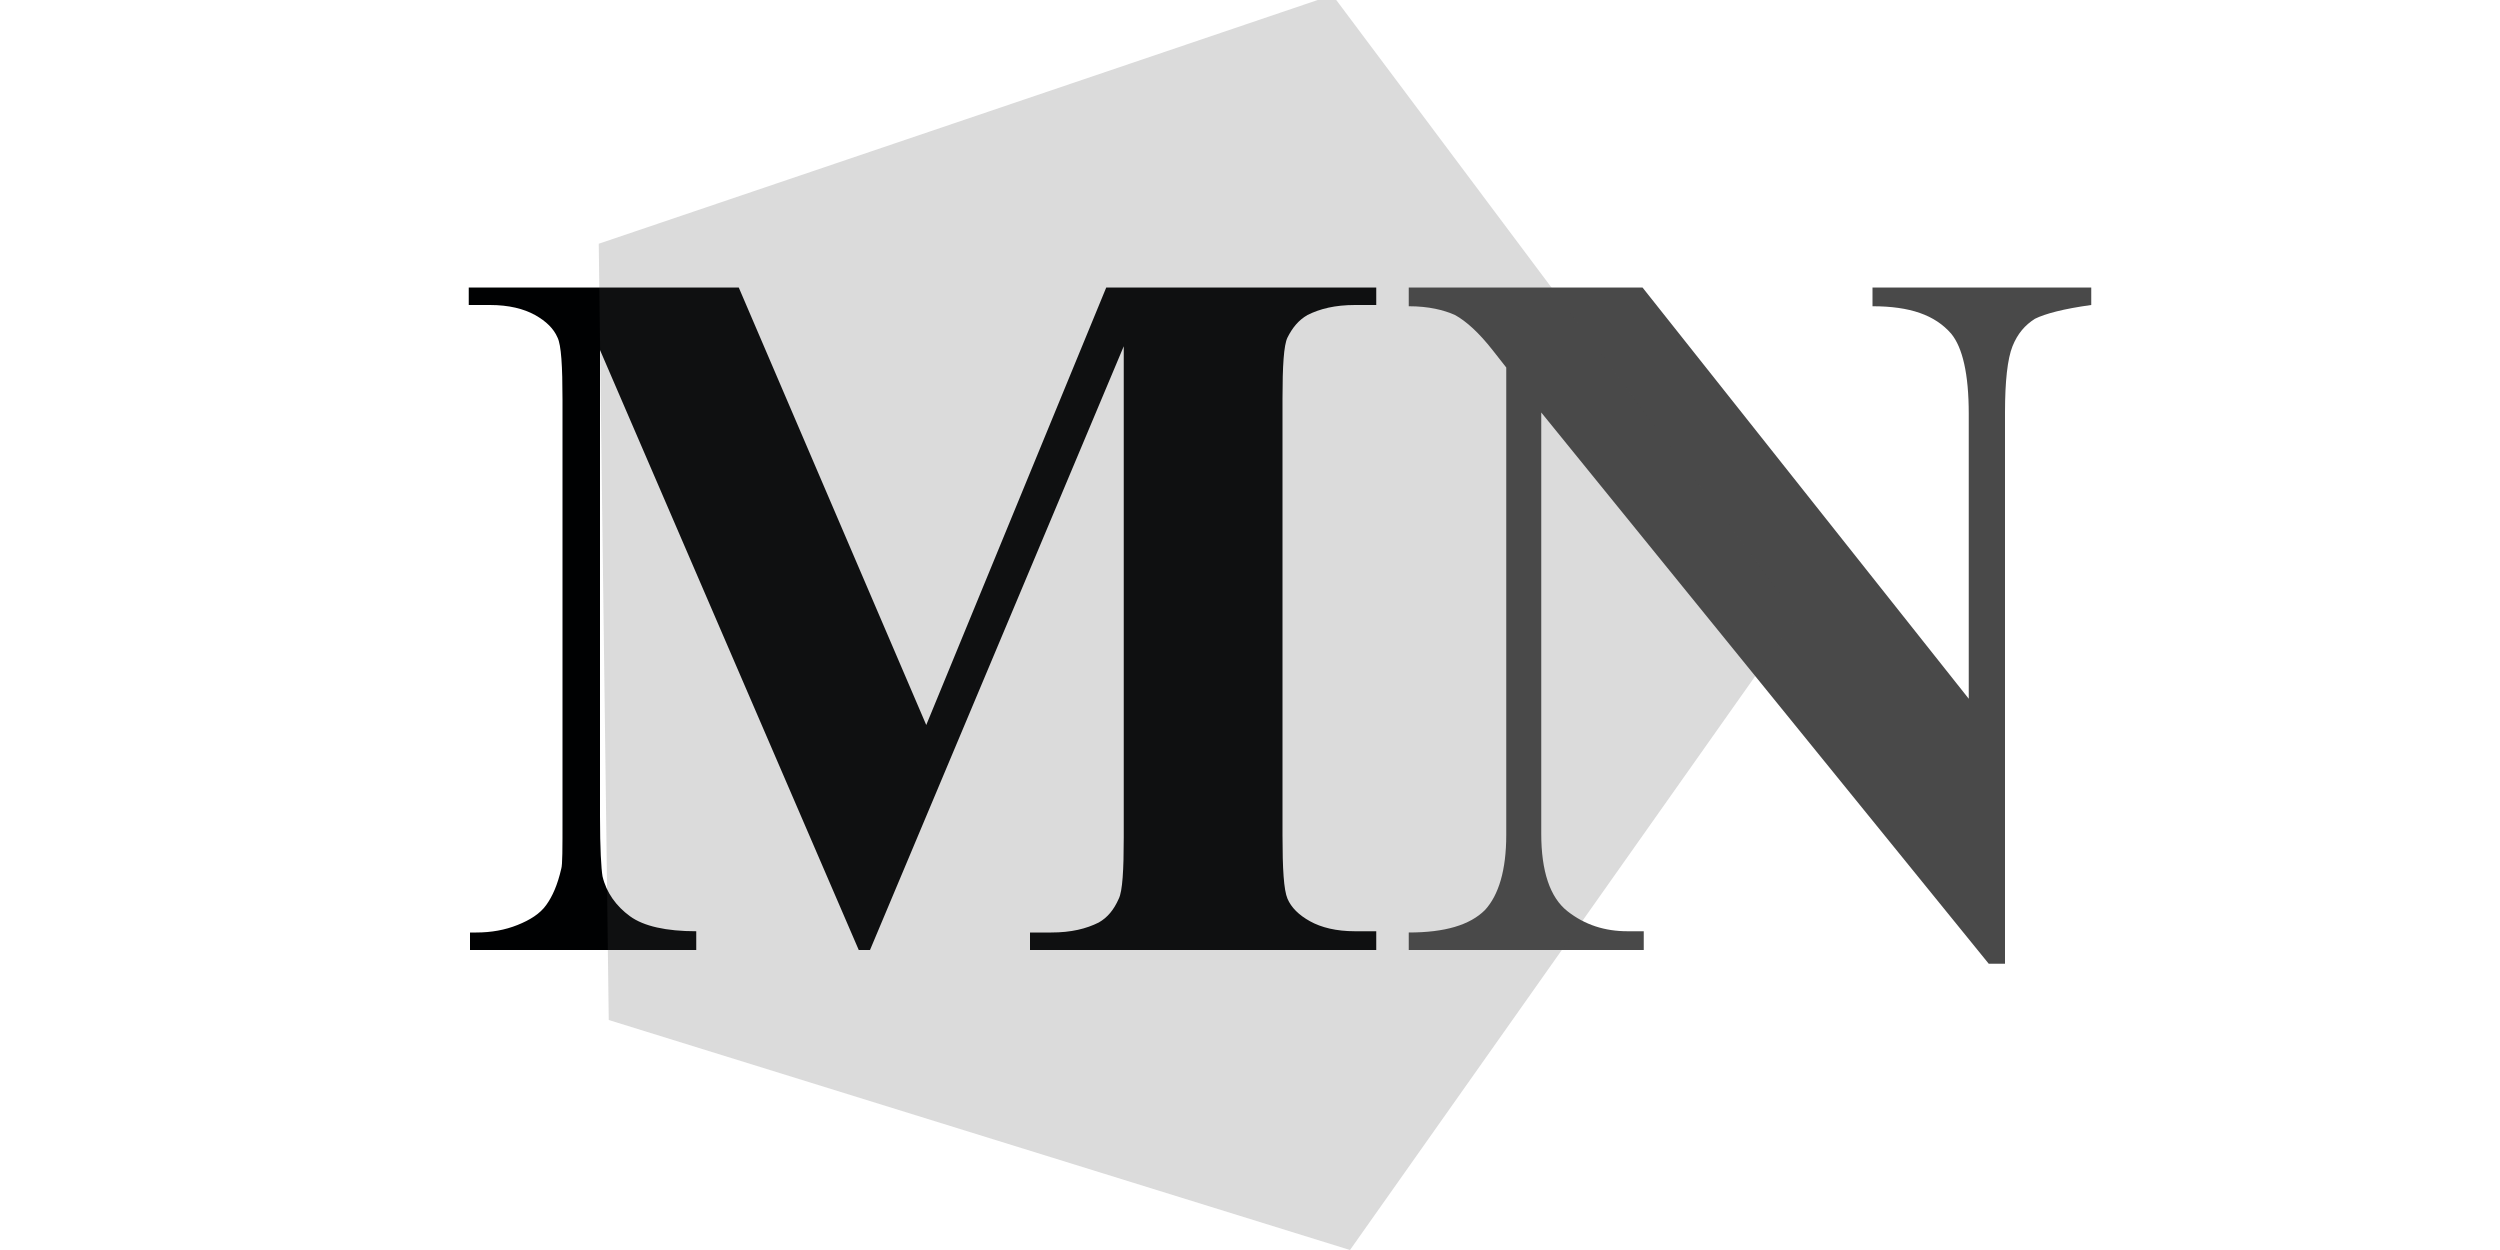<?xml version="1.0" encoding="utf-8"?>
<!-- Generator: Adobe Illustrator 19.0.1, SVG Export Plug-In . SVG Version: 6.00 Build 0)  -->
<svg version="1.0" xmlns="http://www.w3.org/2000/svg" xmlns:xlink="http://www.w3.org/1999/xlink" x="0px" y="0px"
	 viewBox="0 0 200 100" style="enable-background:new 0 0 200 100;" xml:space="preserve">
<style type="text/css">
	.st0{fill:#000102;}
	.st1{fill:#494949;}
	.st2{opacity:0.2;enable-background:new    ;}
	.st3{fill-rule:evenodd;clip-rule:evenodd;fill:#494949;}
</style>
<g id="MN">
	<g>
		<path class="st0" d="M74.1,58L88.5,23h21.6v1.4h-1.7c-1.6,0-2.8,0.3-3.8,0.8c-0.7,0.4-1.2,1-1.6,1.8c-0.3,0.6-0.4,2.3-0.4,4.9
			v34.9c0,2.7,0.1,4.4,0.4,5.1c0.3,0.7,0.9,1.3,1.8,1.8c0.9,0.5,2.1,0.8,3.6,0.8h1.7V76H82.4v-1.4h1.7c1.6,0,2.8-0.3,3.8-0.8
			c0.7-0.4,1.2-1,1.6-1.9c0.3-0.6,0.4-2.3,0.4-4.9V27.7L69.6,76h-0.9L48,28v37.3c0,2.6,0.1,4.2,0.2,4.8c0.3,1.3,1.1,2.4,2.2,3.2
			s2.9,1.2,5.3,1.2V76H37.6v-1.4h0.5c1.2,0,2.3-0.2,3.3-0.6c1-0.4,1.8-0.9,2.3-1.6c0.5-0.7,0.9-1.6,1.2-2.9c0.1-0.3,0.1-1.6,0.1-4
			V32c0-2.7-0.1-4.4-0.4-5c-0.3-0.7-0.9-1.3-1.8-1.8c-0.9-0.5-2.1-0.8-3.6-0.8h-1.7V23h21.6L74.1,58z"/>
		<path class="st1" d="M131.4,23l26.1,32.9V33.1c0-3.2-0.5-5.3-1.4-6.4c-1.3-1.5-3.3-2.2-6.3-2.2V23h17.5v1.4
			c-2.2,0.3-3.7,0.7-4.5,1.1c-0.8,0.5-1.4,1.2-1.8,2.2c-0.4,1-0.6,2.8-0.6,5.3v44.1h-1.3l-35.8-44.1v33.7c0,3,0.7,5.1,2.1,6.2
			c1.4,1.1,3,1.6,4.8,1.6h1.3V76h-18.8v-1.4c2.9,0,4.9-0.6,6.1-1.8c1.1-1.2,1.7-3.2,1.7-6V29.4l-1.1-1.4c-1.1-1.4-2.1-2.3-3-2.8
			c-0.9-0.4-2.1-0.7-3.7-0.7V23H131.4z"/>
	</g>
</g>
<g id="Многоугольник_1_1_" class="st2">
	<g id="Многоугольник_1">
		<g>
			<polygon class="st3" points="106.6,-0.4 47.9,19.5 48.7,81.6 108,100 143.8,49.3 			"/>
		</g>
	</g>
</g>
<g id="_x3C_Type_x3E_">
	<g>
	</g>
</g>
</svg>
